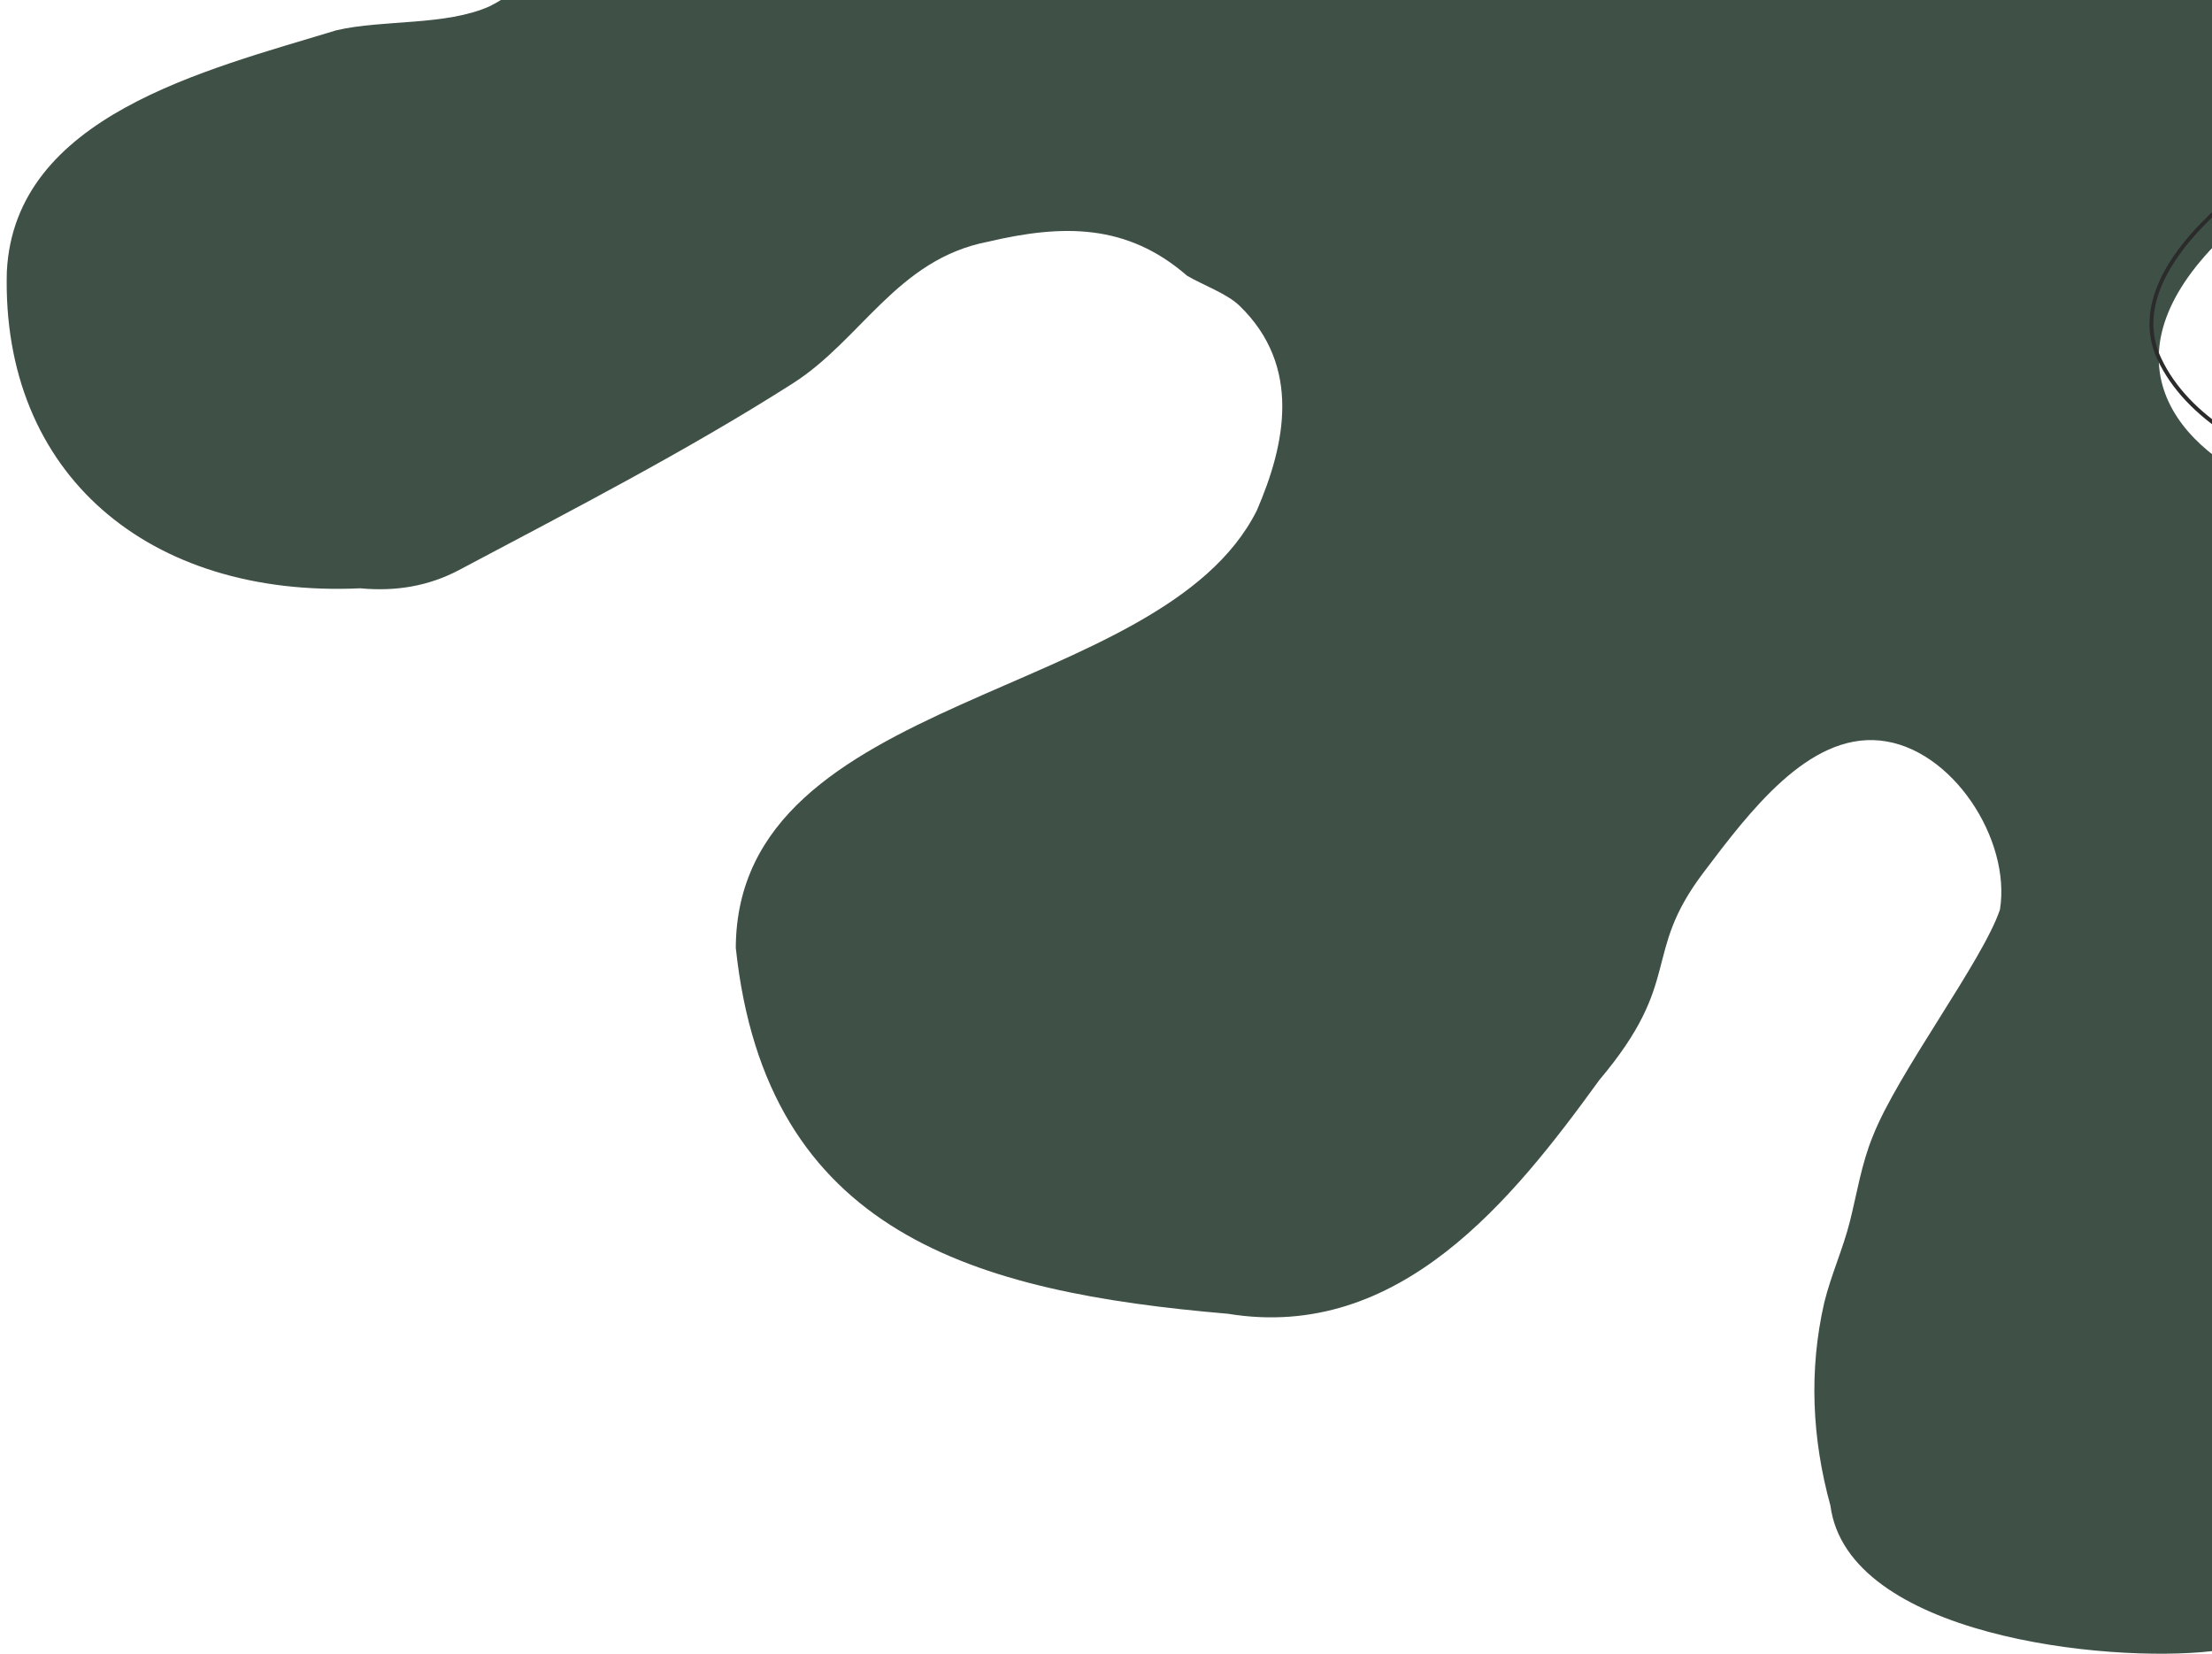 <svg xmlns="http://www.w3.org/2000/svg" xmlns:xlink="http://www.w3.org/1999/xlink" width="670.25" height="501" viewBox="0 0 670.25 501">
  <defs>
    <clipPath id="clip-path">
      <path id="矩形_1" data-name="矩形 1" d="M0,100H670.25V601H0V100Z" transform="translate(-3848.25 3660.08)" fill="#ead065"/>
    </clipPath>
    <clipPath id="clip-path-2">
      <rect id="Rectangle_3236" data-name="Rectangle 3236" width="1320.001" height="822" transform="translate(0 0.002)" fill="none"/>
    </clipPath>
  </defs>
  <g id="Mask_Group_20" data-name="Mask Group 20" transform="translate(3848.25 -3760.08)" clip-path="url(#clip-path)">
    <g id="向量圖智慧型物件" transform="translate(-3916 3439.078)">
      <g id="Group_704" data-name="Group 704">
        <g id="Group_703" data-name="Group 703" clip-path="url(#clip-path-2)">
          <path id="Path_20028" data-name="Path 20028" d="M1299.369,357.969c-19.792-30.164-48.618-58.248-88.24-56.328-49.748.823-101.156,29.988-104.008,83.219-1.517,15.715,3.9,31.849,8.859,46.873,29.218,65.306-12.045,127.07-77.711,76.291-9.03-9.65-11.239-20.5-11.762-32.37-2.561-25.216,3.28-50.1,10.756-74.084,5.8-17.065,10.818-36.427-1.825-51.834-10.537-14.261-29.858-24.906-47.149-26.718-29.109-5.2-60.882-10.869-89.518,1.476-39.8,17.16-65.945,65.847-58.025,102.474,2.281,10.552,7.981,22.84.267,33.929-37.975,43.375-185.212-7.075-84.534-80.72,39.794-36.334,62.481-32.145,80.344-55.75,21.938-28.991,22.64-81.462-14.647-110.876-39.515-31.172-105.477-23.657-135.827-.726-10.079,7.616-9.58,11.907-51.1,58.052-18.839,20.938-22.9,24.437-29.754,25.742-36.211,6.9-96.022-64.054-79.861-85.645,8.579-11.462,26.948-3.024,49.814-17.058,55.595-43.928,37.385-124.675-9.206-161.078C524.89,4.107,462.591.11,415.654,38.836c-20.669,20.746-7.963,34.316-32.681,64.416-24.03,36.733-71.625,46.066-104.19,11.563-15.867-16.654-17.709-49.371-39.094-73.569C207.4,5.7,147.811,6.57,103.166,14.246-67.453,19.987-.608,271.054,146.319,260.068c25.083-2.186,51.647-6.02,66.464,14.7,14.125,16,29.528,35.036,3.258,48.169-13.385,5.927-31.956,3.937-46.281,7.215-39.873,12.146-97.6,25.967-99.941,73.15-1.66,61.376,43.037,98.888,107.084,95.925,10.711,1.008,20.684-.623,30-5.565,33.76-17.913,68.829-35.972,101.063-56.507,20.837-13.273,31.669-37.651,59.192-42.931,22.666-5.328,42.074-5.51,60.28,10.307,4.734,2.809,12.052,5.371,15.9,9.1,18.917,18.33,13.879,42.043,5.249,61.992-29.129,58.238-157.56,54.554-157.888,132.523,9.176,86.654,72.358,104.3,149.13,110.86,51.957,8.512,86.33-34.681,112.537-70.826,25.566-30.292,12.691-37.853,31.462-62.724,14.055-18.625,31.9-42.274,53.542-40.112,21.9,2.187,39.8,30.033,36.38,51.208-5.163,15.472-31.11,49.64-38.537,68.7-3.405,8.28-4.762,17.1-6.9,25.663-2.092,8.376-5.756,16.356-7.807,24.722-4.685,20.5-3.721,41.153,1.868,61.459,5.167,39.5,83.74,47.78,115.573,44.118,25.793-3.86,42.114-24.9,60.434-40.924,19.426-23.225,28.183-52.059,48.336-75.023,6.914-8.742,15.611-16.254,23.96-23.987,7.473-6.924,14.315-13.477,24.432-17.689,11.268-4.692,28.128-8.25,36.16,2.436,22.874,42.919,13.689,85.571,58.384,123.911,60.633,47.4,170.112,30.514,196.521-3.873,17.391-26.763-12.719-53.2-17.228-97.339-5.882-36.729,17.294-83.474,52.385-124.136,13.414-15.969,29.773-30.106,41.617-47.375,43.657-48.463,78.711-96.116,36.42-159.25" fill="#3f5146"/>
          <path id="Path_20029" data-name="Path 20029" d="M605.559,292.966c-31.731,9.16-105.642-70.479-75.182-91.014,6.325-3.459,13.741-3.219,20.647-4.4a63.827,63.827,0,0,0,29.1-11.294c23.443-16.867,30.4-47.752,29.772-75.2-.161-25.03-9.741-49.695-25.922-68.717C559.239,12.183,518.217,1.416,480.521,6.041c-22.4,2.509-45.478,9.528-62.056,25.431A49.312,49.312,0,0,0,404.84,53.358c-3.435,13.691-7.759,27.477-16.719,38.691-26.627,36.688-59.893,51.888-100.11,23.945-24.158-17.123-25-49.894-40.66-73.132C224.141,4.188,175.239,1.022,134.6,1.226c-14.13-.1-27.908,3.336-41.7,5.878C82.472,8.777,71.954,9.831,61.794,12.731c-16.9,4.748-31.1,16.691-41.934,30.186C-5.116,74.22-2.815,117.6,11.383,153.1,32.047,210.132,80.565,258.319,144.9,252.508c-64.352,6.1-113.346-42.111-134.19-99.158C-3.656,117.617-6.049,73.916,19.086,42.32c10.924-13.7,25.312-25.8,42.4-30.645C71.684,8.736,82.306,7.641,92.718,5.946,106.568,3.364,120.392-.067,134.576.017,175.659-.268,224.99,3.1,248.462,42.178c15.667,23.073,16.444,55.687,40.366,72.72,36.246,25.736,69.758,14.238,94.978-19.517,22.387-25.526,12.93-45.061,33.762-64.837C434.357,14.455,457.716,7.33,480.387,4.809c38.048-4.636,79.527,6.277,104.424,36.825,16.286,19.242,25.909,44.146,26.014,69.41.587,27.7-6.56,58.852-30.27,75.815a64.191,64.191,0,0,1-29.44,11.327c-6.823,1.145-14.262.879-20.461,4.244C510.3,217,539.095,252.593,550.975,265.28c14.438,14.2,32.991,30.171,54.584,27.686" fill="#2b2b2b"/>
          <path id="Path_20030" data-name="Path 20030" d="M1262.988,511.485c40.091-45.332,78.007-89.793,42.614-151.495-11.242-21.607-35.951-50.933-59.018-59.862-35.857-13.057-77.688-3.215-108.12,18.524-18.412,13.53-27.592,36.161-30.195,58.293-2.9,42.541,36.729,88.239,6.673,127.9-18.952,23.856-58.225,16.017-77.525-3.588-10.605-10.56-12.279-26.132-12.3-40.358-2.068-28.95,8.918-56.417,16.33-83.872,7.588-23.06-7.282-42.6-26.565-53.816-9.3-6.586-20.9-7.927-31.832-10.037-27.63-5.133-57.435-9.423-84.063,2.014-34.351,15.326-59.354,52-59.66,89.78-.39,17.079,13.39,37.633-2.907,51.246-30.809,24.425-100.524,8.849-115.7-28.007-5.6-14.8,3.9-29.34,13.941-39.622,13.428-13.58,27.523-26.623,43.353-37.349,15.493-11.164,34.48-16.669,49.519-28.339,21.882-18.615,28.793-50.81,22.317-78.069-13.837-60.45-89.587-75.638-140.965-56.009-8.878,3.327-17.539,7.647-24.8,13.809-13.337,13.55-24.49,29.21-37.573,43.05-11.345,10.9-26.95,34.563-41.555,38.285,14.557-3.791,30.195-27.5,41.429-38.4,13.065-13.906,24.139-29.574,37.474-43.2,7.283-6.222,15.963-10.578,24.874-13.952,51.7-19.958,127.924-4.655,141.926,56.214,6.6,27.58-.368,60.143-22.506,79.02-15.1,11.77-34.033,17.279-49.542,28.478-15.72,10.682-29.8,23.762-43.1,37.255C725.8,399.418,716.4,413.427,721.852,427.8c14.815,36.005,83.709,51.288,113.719,27.457,15.83-13.416,1.85-33.492,2.452-50.277.282-38.345,25.577-75.479,60.422-91.056,17.748-7.662,37.569-8.456,56.541-6.459,18.784,2.878,38.427,4.209,56.013,11.8,21.448,11.436,40.265,32.245,31.738,58.046-7.38,27.378-18.382,54.658-16.344,83.537-.327,16.4,2.985,34.151,17.15,44.281,21.333,16.727,60.081,20.506,74.392-6.888,23.746-43.2-20.455-87.575-8.934-132.041,5.444-29.4,26.053-52.053,53.886-62.271,26.392-10.828,56.781-14.831,83.962-4.494,23.3,9.04,47.891,38.508,59.206,60.308,35.2,61.919-2.58,106.318-43.067,151.734" fill="#2b2b2b"/>
        </g>
      </g>
    </g>
  </g>
</svg>
